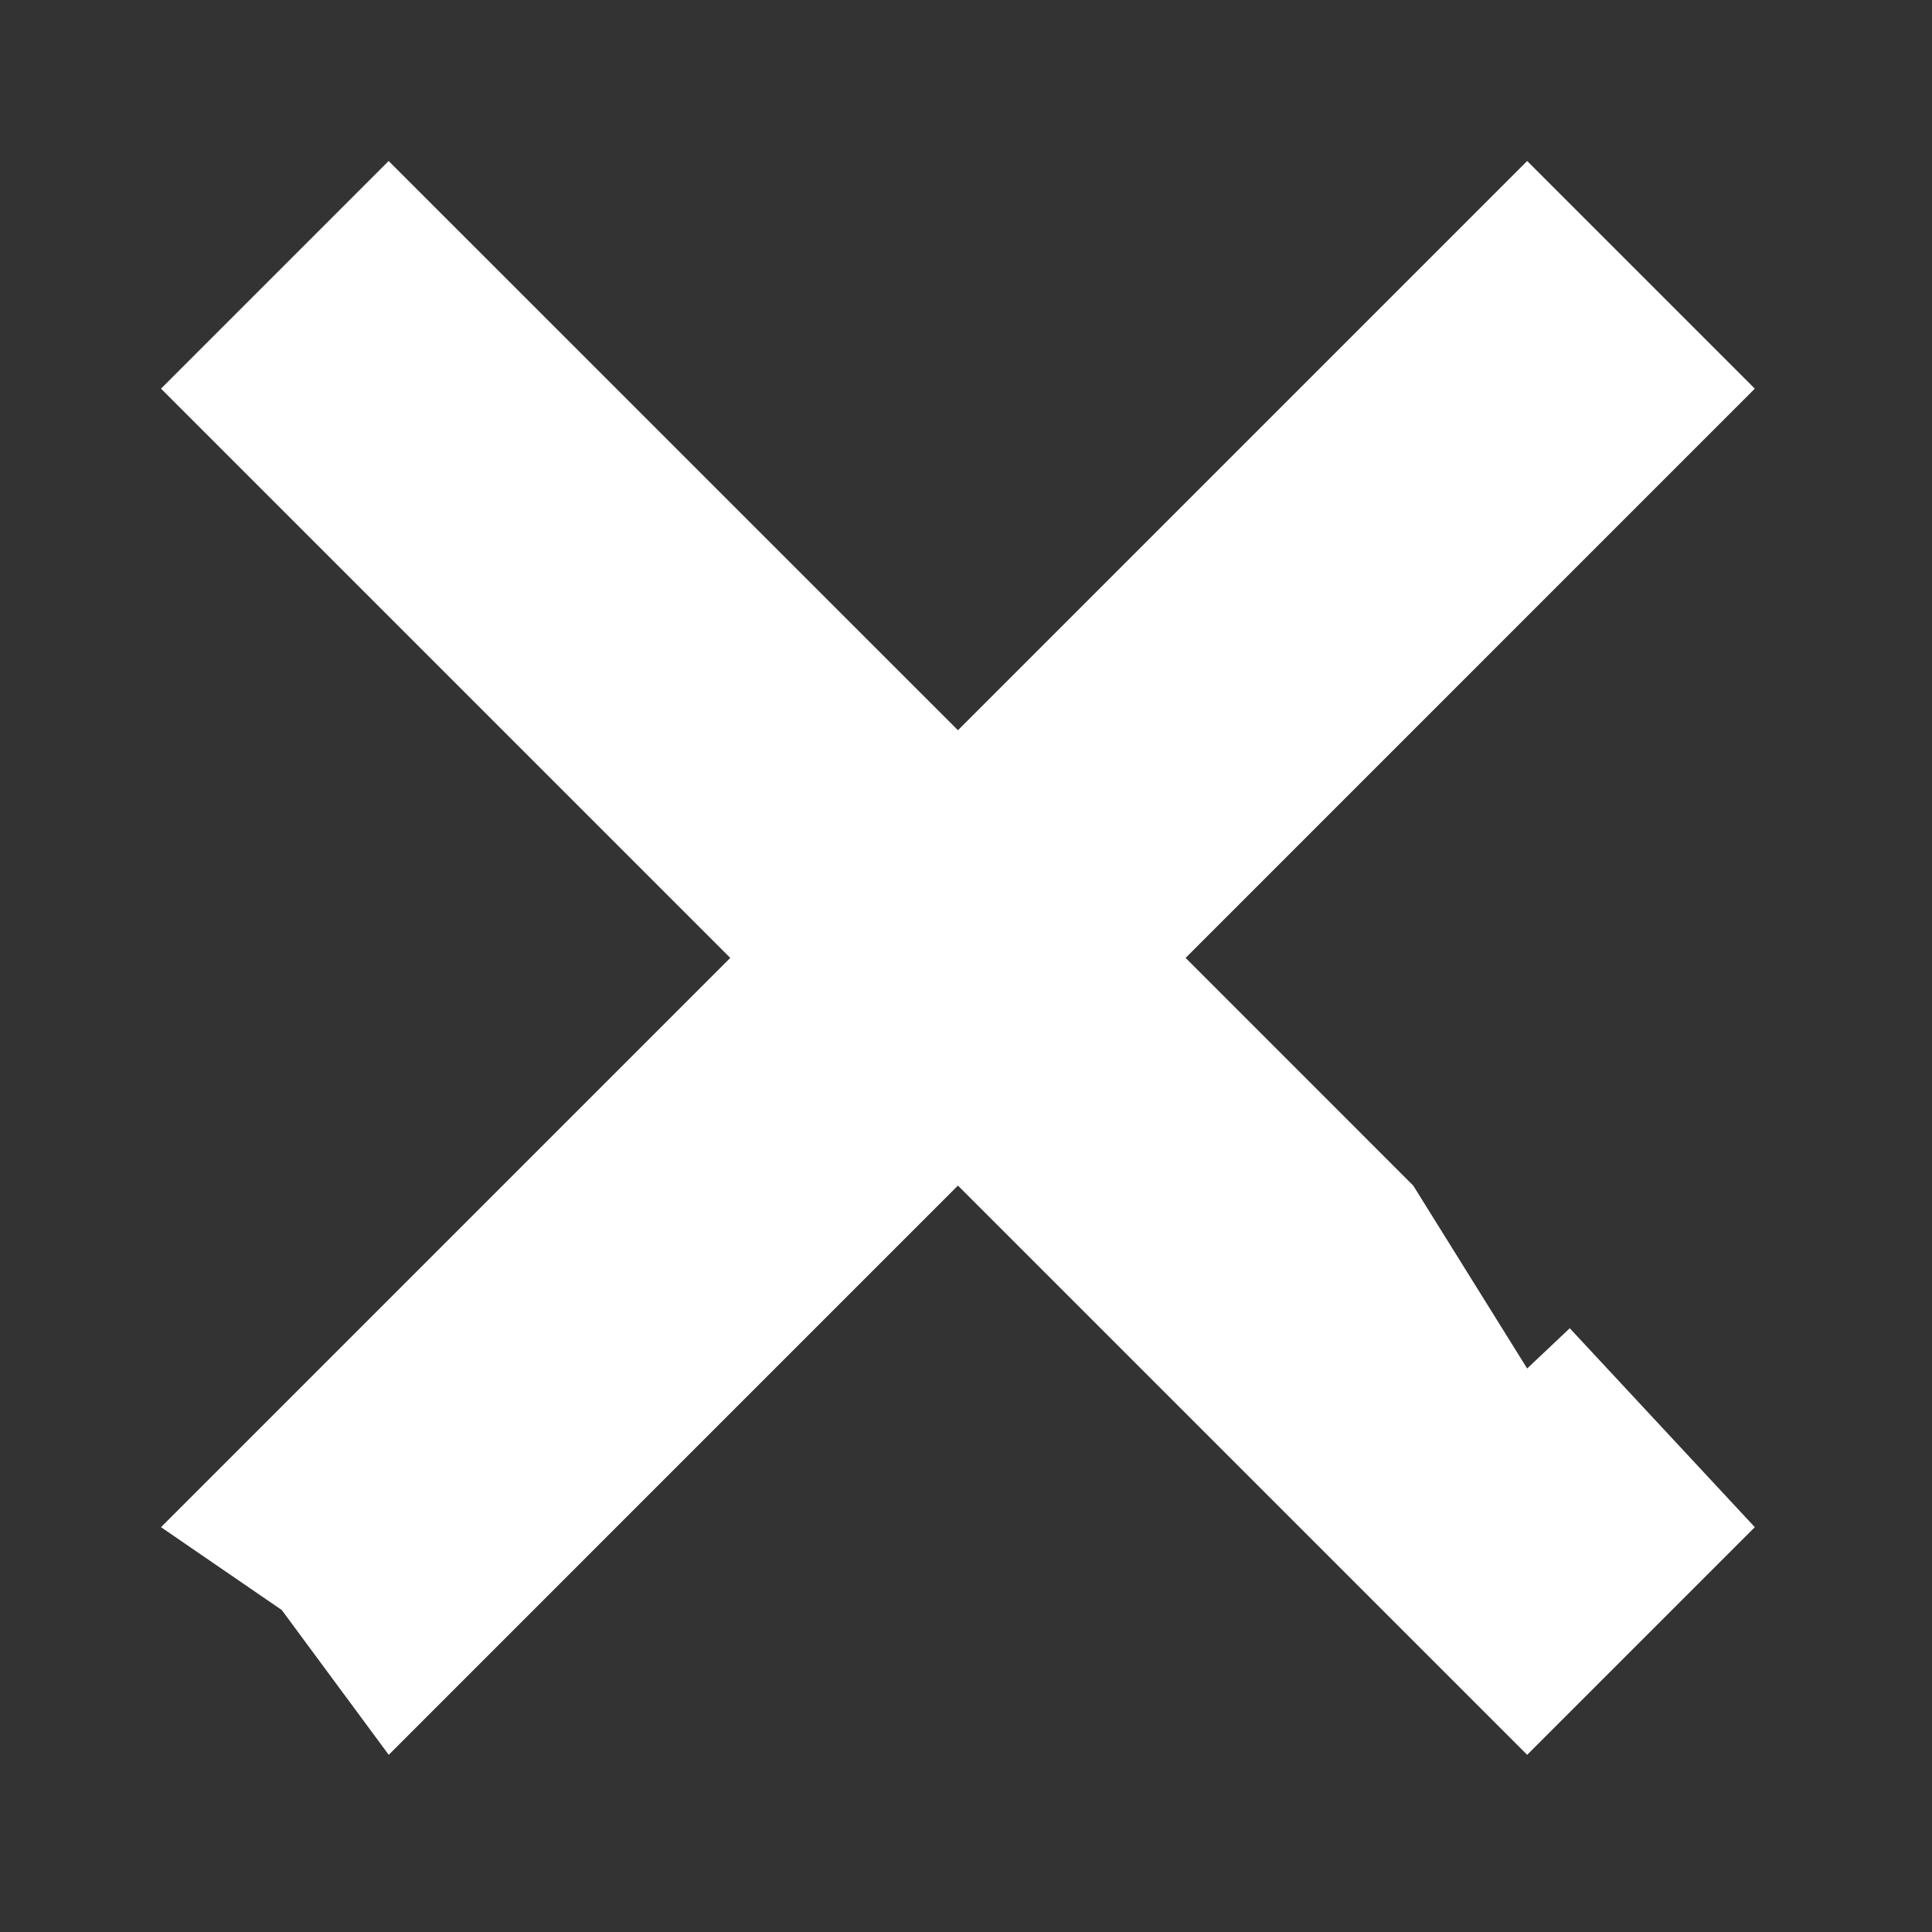 <svg width="24" height="24" viewBox="0 0 24 24" fill="none" xmlns="http://www.w3.org/2000/svg">
<rect x="0" y="0" width="24" height="24" fill="#333333" stroke="none"/>
<path d="M18.971 2L21.799 4.828L4.829 21.799L3.5 20L2 18.971L18.971 2Z" fill="white"/>
<path d="M21.799 18.971L18.971 21.799L2 4.828L4.828 2L13.314 10.485L17.556 14.728L18.971 17L19.5 16.5L21.799 18.971Z" fill="white"/>
</svg>
